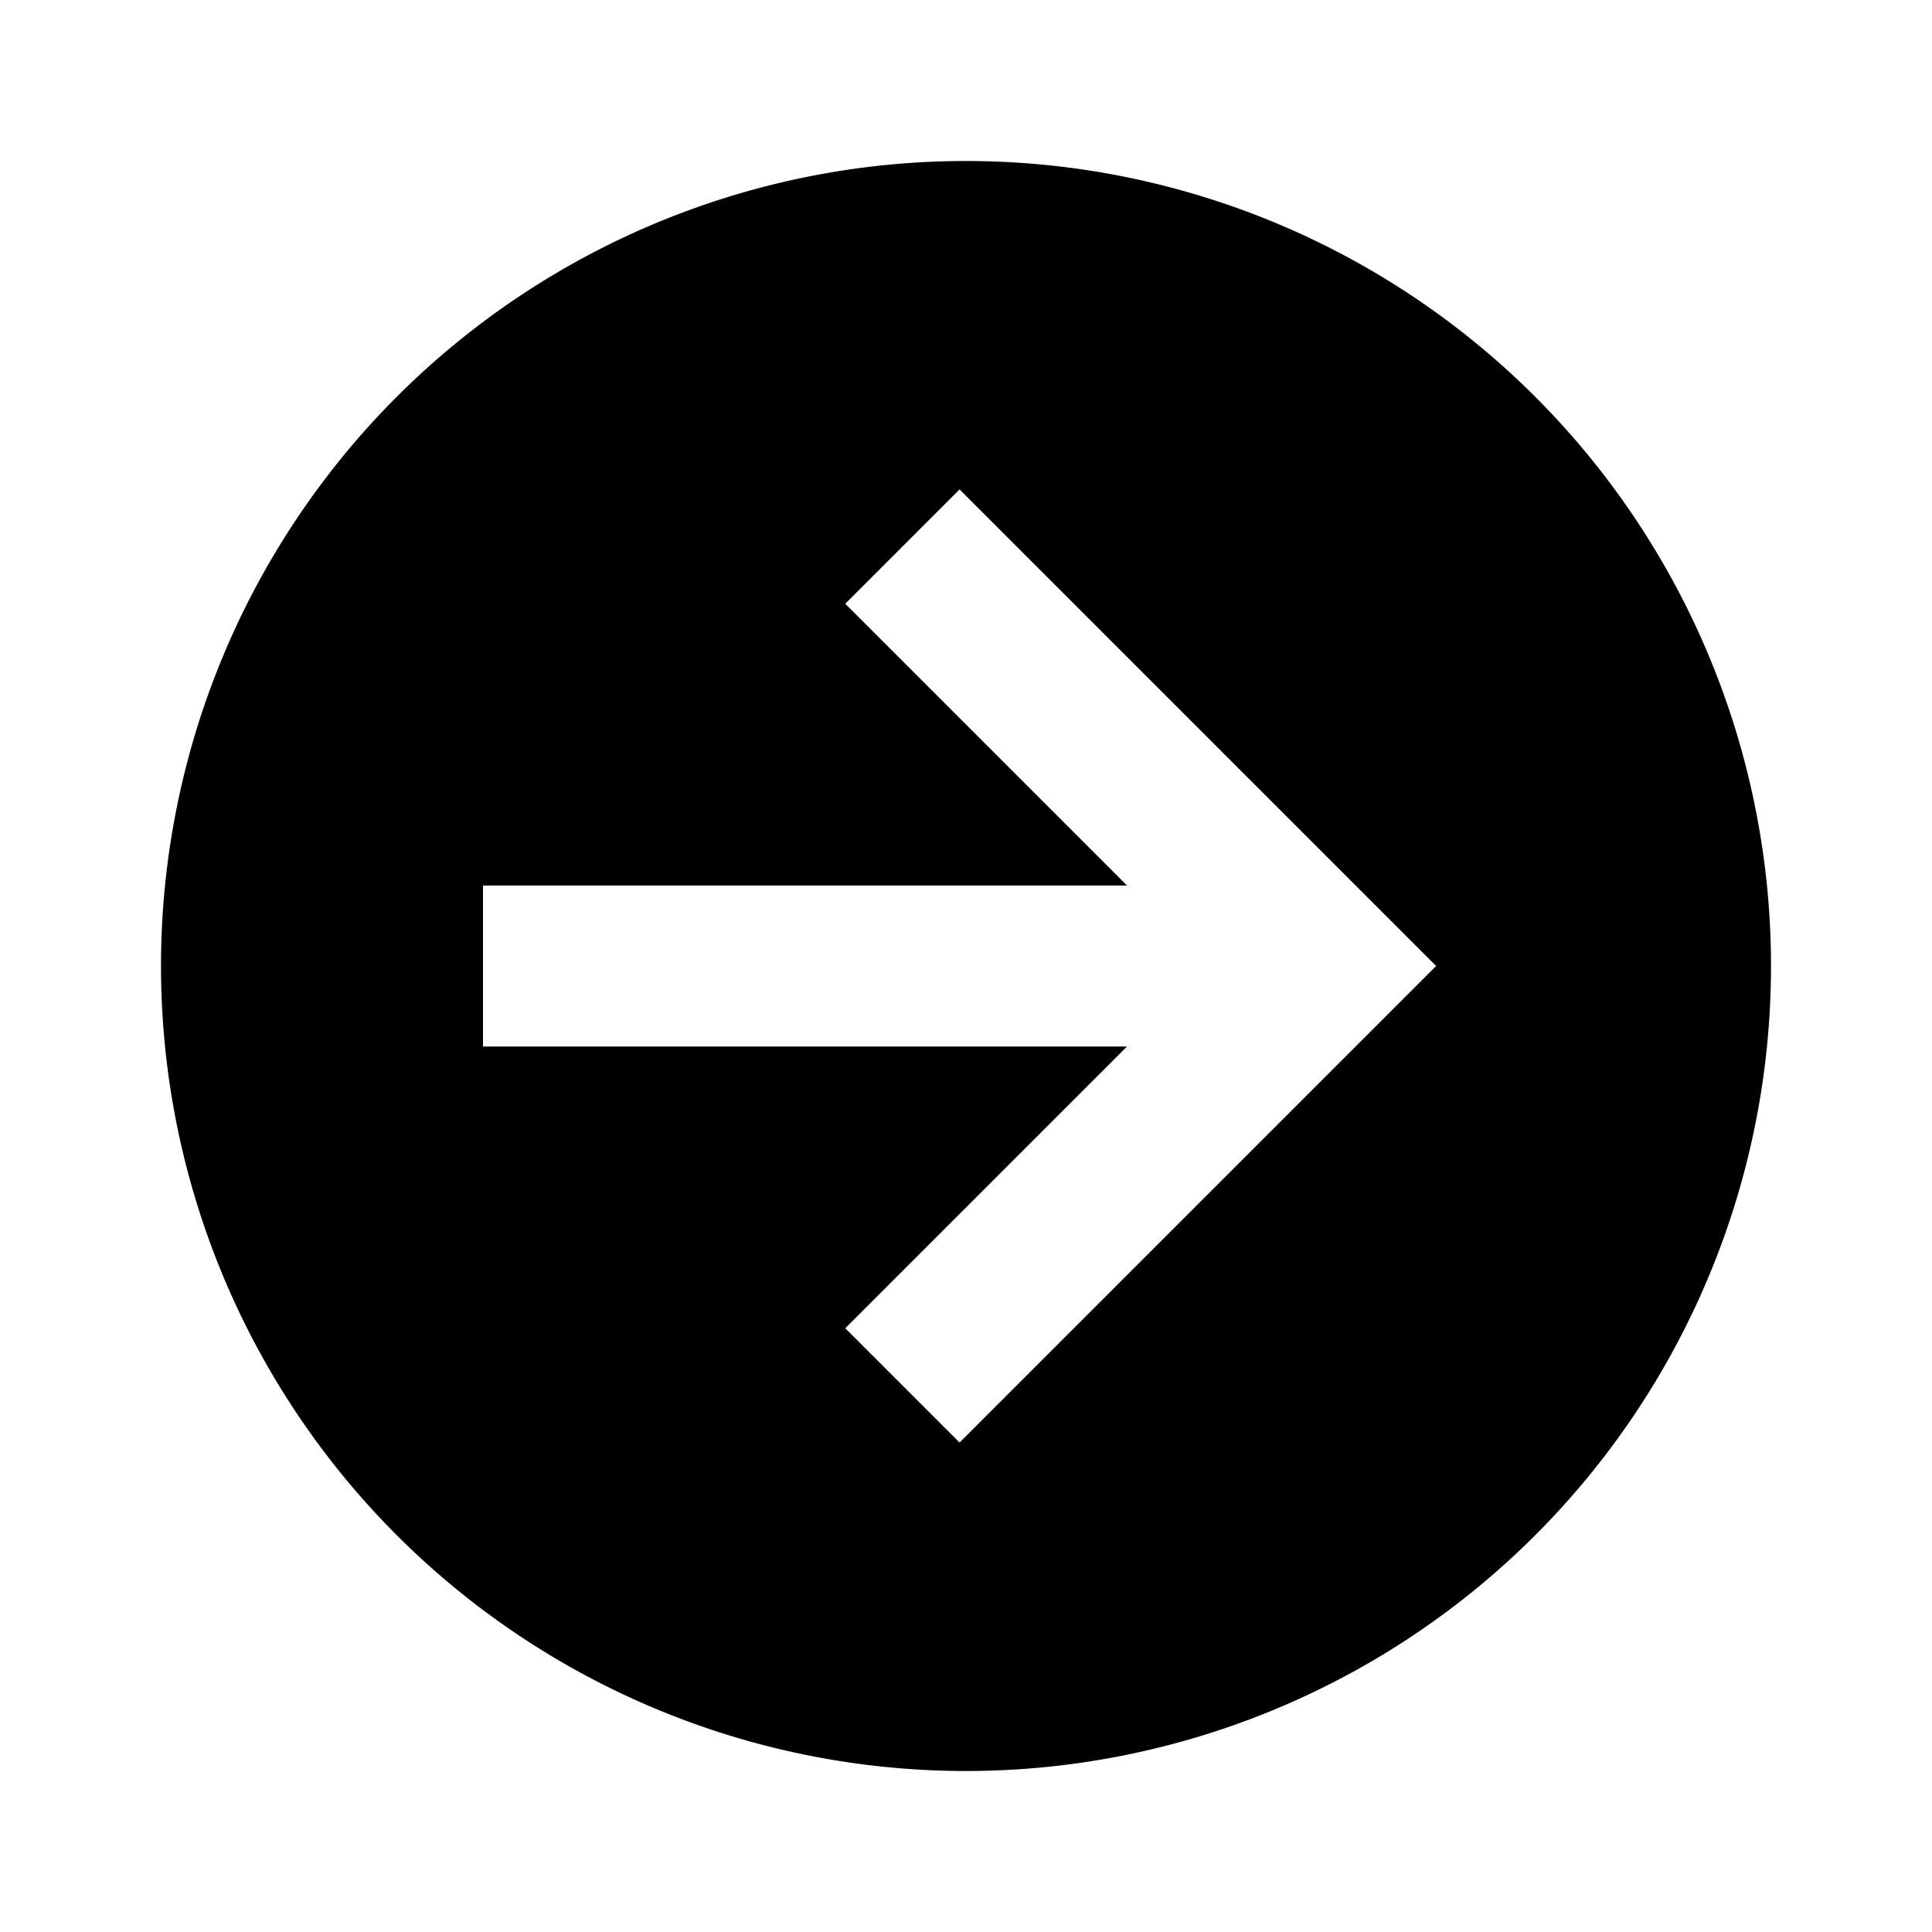 <svg xmlns="http://www.w3.org/2000/svg" viewBox="0 0 24 24"><path d="M12 2A10 10 0 0 0 2 12a10 10 0 0 0 10 10 10 10 0 0 0 10-10A10 10 0 0 0 12 2zm-.08 4.08L17.84 12l-5.92 5.92-1.42-1.42L14 13H6v-2h8l-3.5-3.5z"/></svg>